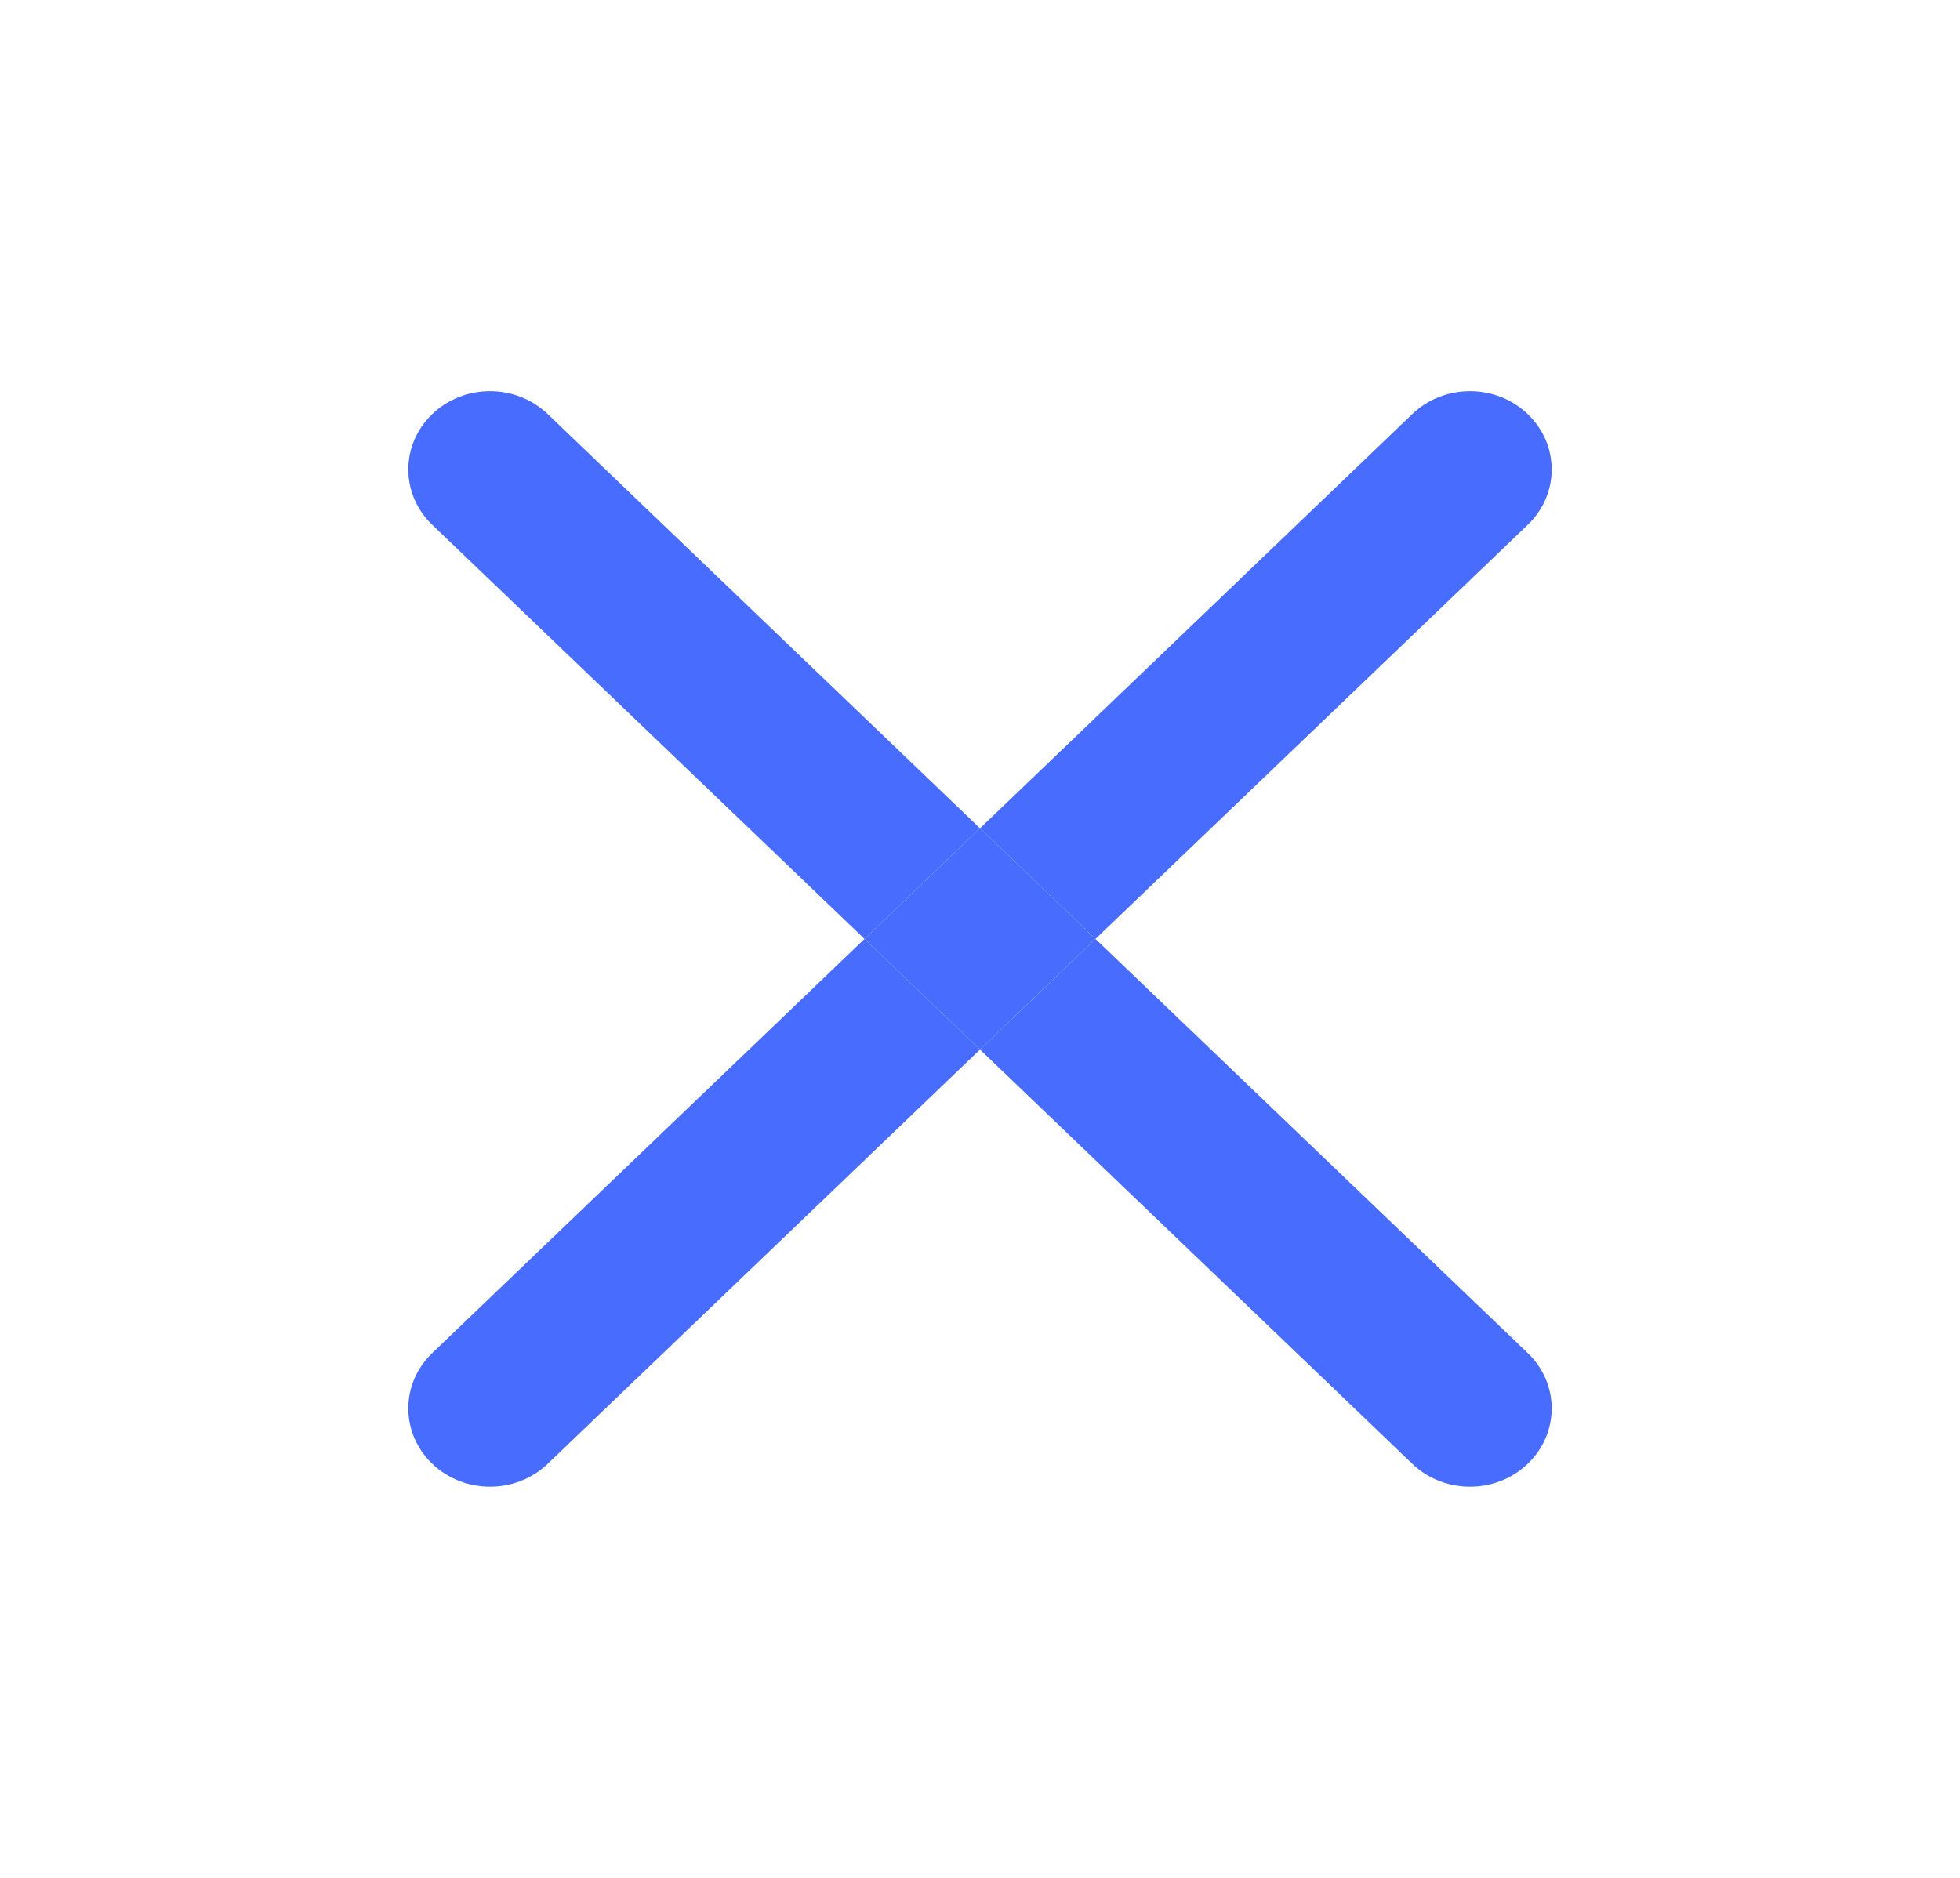 <svg width="24" height="23" viewBox="0 0 24 23" fill="none" xmlns="http://www.w3.org/2000/svg">
<path fill-rule="evenodd" clip-rule="evenodd" d="M18.707 6.428C19.098 6.053 19.098 5.447 18.707 5.072C18.317 4.698 17.683 4.698 17.293 5.072L12 10.145L6.707 5.072C6.317 4.698 5.683 4.698 5.293 5.072C4.902 5.447 4.902 6.053 5.293 6.428L10.586 11.5L5.293 16.572C4.902 16.947 4.902 17.553 5.293 17.928C5.683 18.302 6.317 18.302 6.707 17.928L12 12.855L17.293 17.928C17.683 18.302 18.317 18.302 18.707 17.928C19.098 17.553 19.098 16.947 18.707 16.572L13.414 11.5L18.707 6.428ZM13.414 11.5L12 10.145L10.586 11.5L12 12.855L13.414 11.5Z" fill="#476CFE"/>
<path d="M13.414 11.5L12 10.145L10.586 11.5L12 12.855L13.414 11.5Z" fill="#476CFE"/>
</svg>
